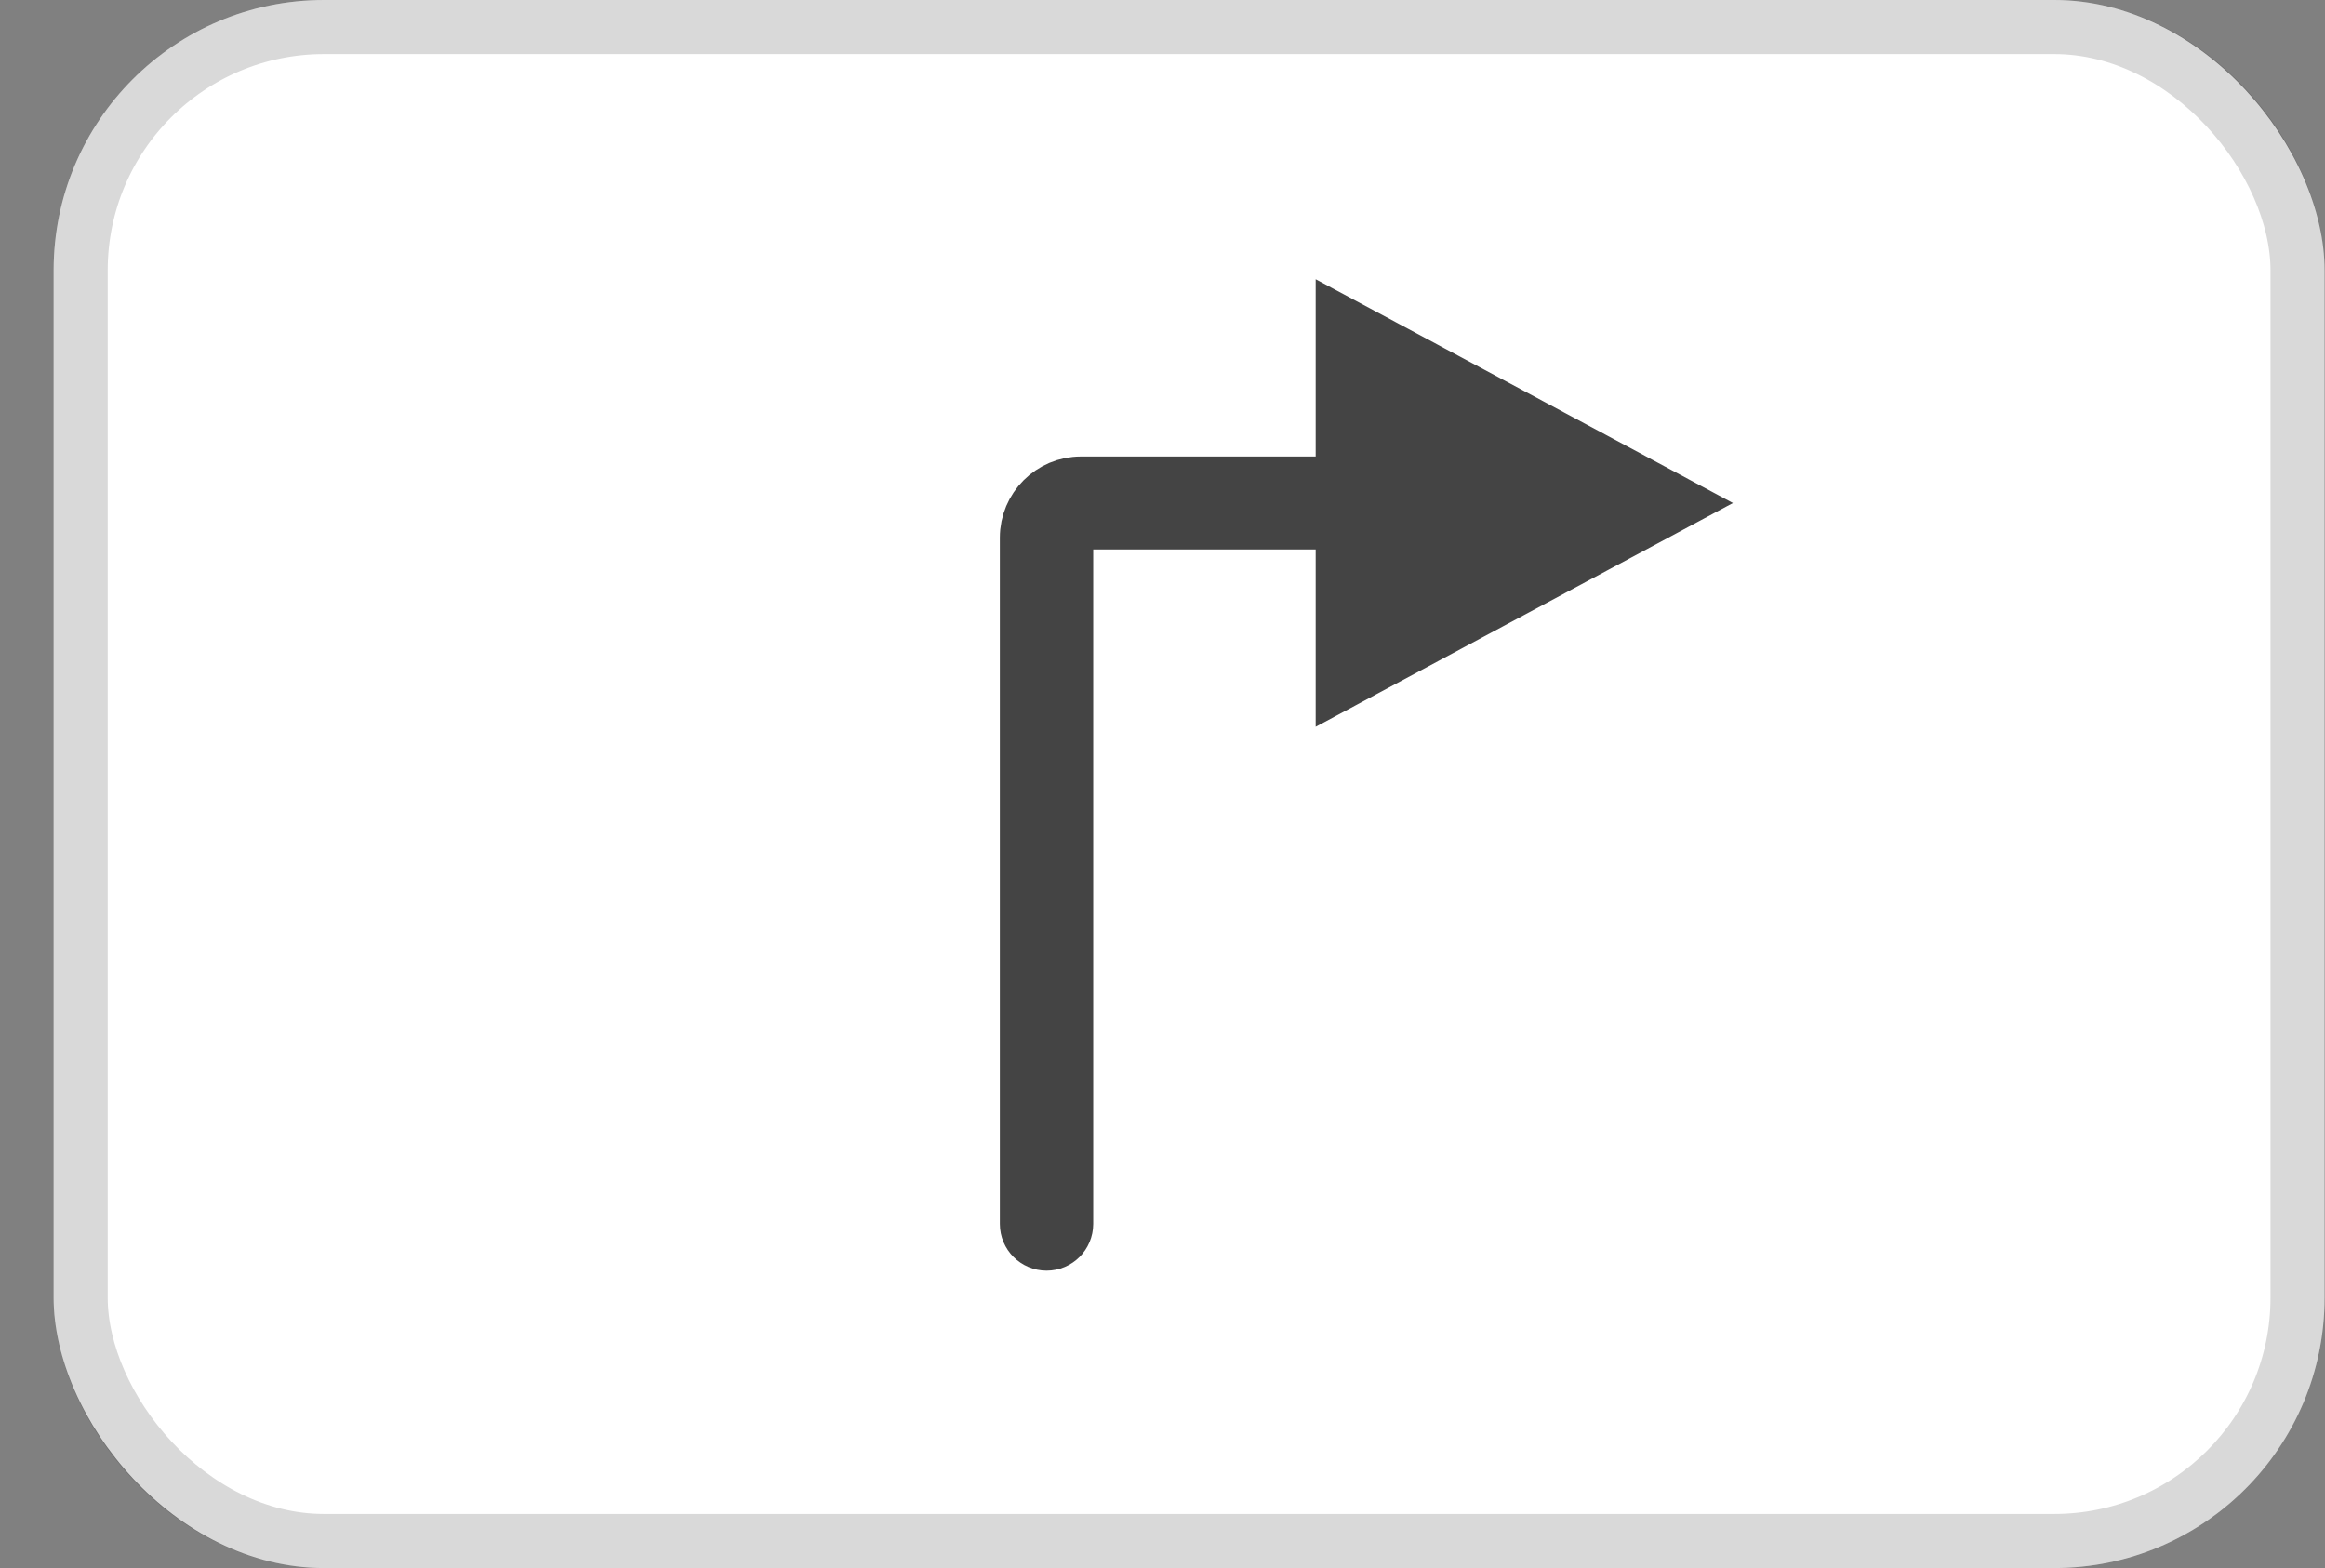<svg width="43" height="29" viewBox="0 0 43 29" fill="none" xmlns="http://www.w3.org/2000/svg">
<rect x="0" y="0" width="43" height="29" fill="#808080" stroke="none"/>
<rect x="0.992" width="42" height="29" rx="5" fill="white"/>
<rect x="1.492" y="0.5" width="41" height="28" rx="4.5" stroke="black" stroke-opacity="0.15"/>
<path d="M24.833 6V8.943H19.992C19.44 8.943 18.992 9.391 18.992 9.943V22.637C18.992 22.837 19.155 23 19.356 23C19.556 23 19.719 22.837 19.719 22.637V9.662H24.833V12.606L30.992 9.303L24.833 6Z" fill="#444444" stroke="#444444"/>
</svg>
